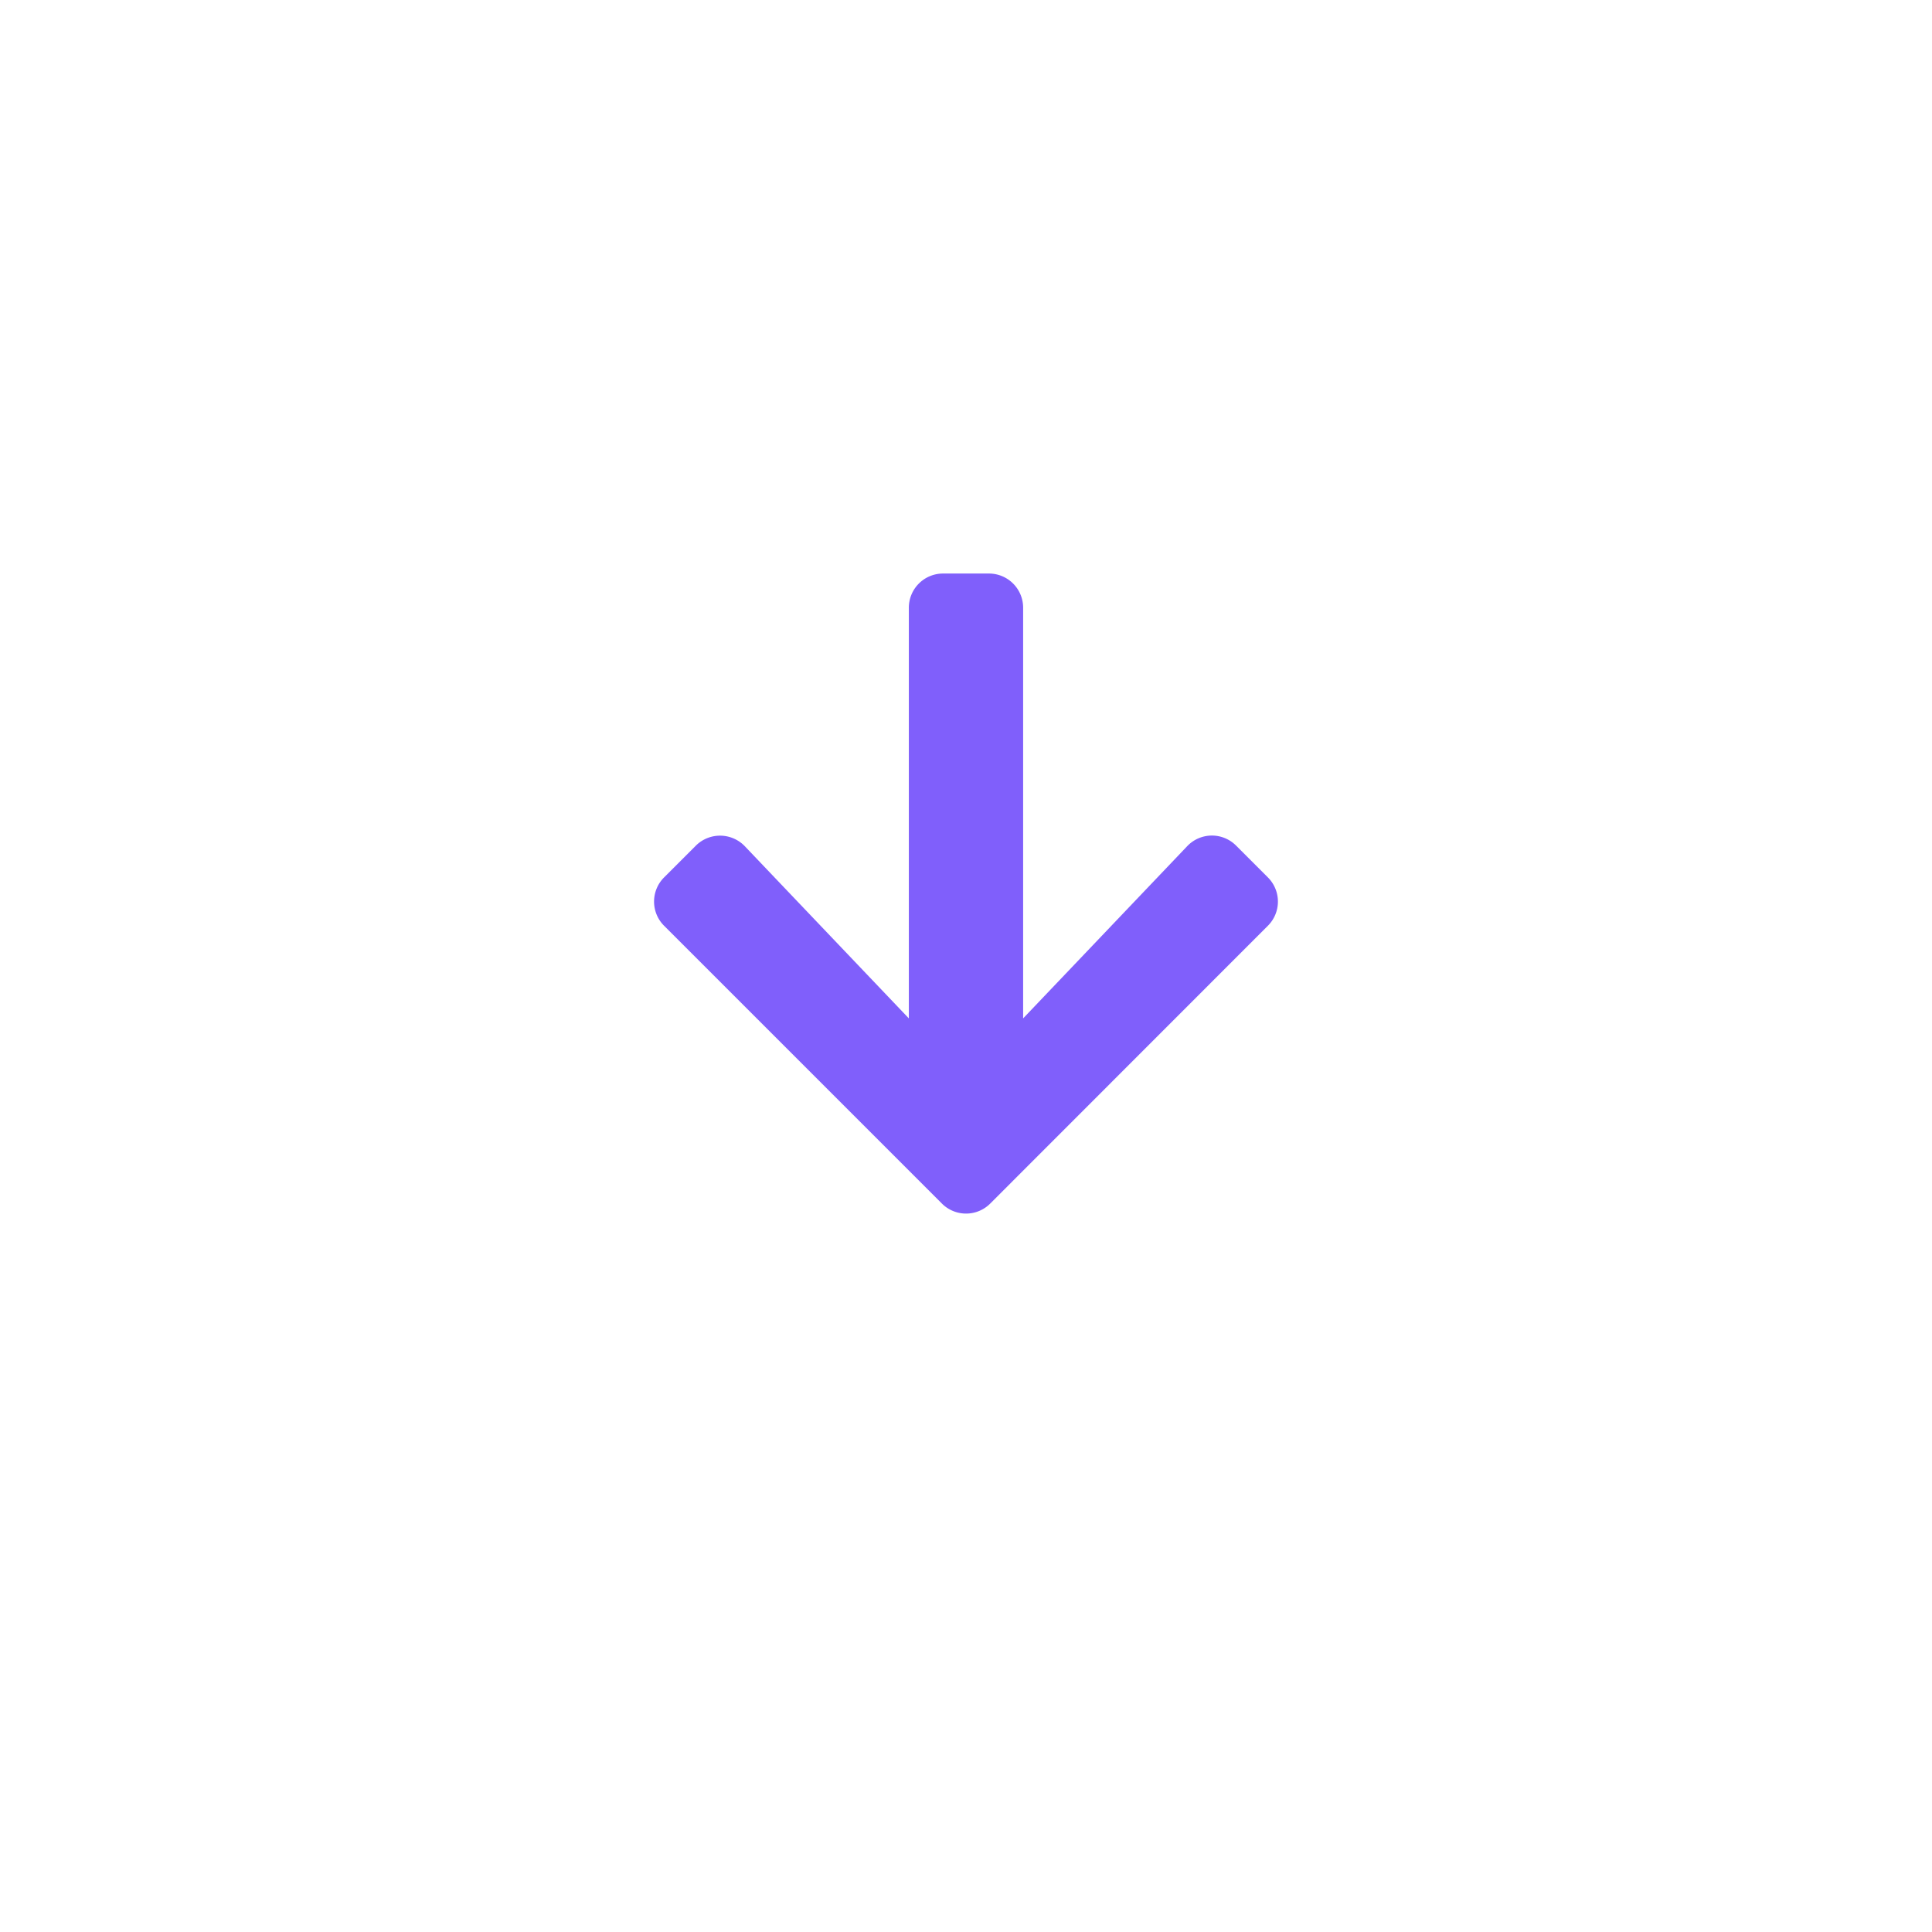 <svg xmlns="http://www.w3.org/2000/svg" xmlns:xlink="http://www.w3.org/1999/xlink" width="80" height="80" viewBox="0 0 80 80">
  <defs>
    <filter id="União_1" x="0" y="0" width="80" height="80" filterUnits="userSpaceOnUse">
      <feOffset dy="3" input="SourceAlpha"/>
      <feGaussianBlur stdDeviation="3" result="blur"/>
      <feFlood flood-opacity="0.161"/>
      <feComposite operator="in" in2="blur"/>
      <feComposite in="SourceGraphic"/>
    </filter>
  </defs>
  <g id="arrow" transform="translate(928.904 10249.904)">
    <g transform="matrix(1, 0, 0, 1, -928.9, -10249.9)" filter="url(#União_1)">
      <path id="União_1-2" data-name="União 1" d="M31,0A31,31,0,1,1,0,31,31,31,0,0,1,31,0Z" transform="translate(9 6)" fill="#fff"/>
    </g>
    <path id="Icon_awesome-arrow-down" data-name="Icon awesome-arrow-down" d="M24.5,13.519l1.313,1.313a1.414,1.414,0,0,1,0,2.005l-11.494,11.5a1.414,1.414,0,0,1-2.005,0l-11.5-11.5a1.414,1.414,0,0,1,0-2.005l1.313-1.313a1.421,1.421,0,0,1,2.029.024l6.791,7.128v-17a1.416,1.416,0,0,1,1.42-1.42H14.26a1.416,1.416,0,0,1,1.42,1.42v17l6.791-7.128a1.411,1.411,0,0,1,2.029-.024Z" transform="translate(-902.218 -10228.406)" fill="#805ffb"/>
  </g>
</svg>
